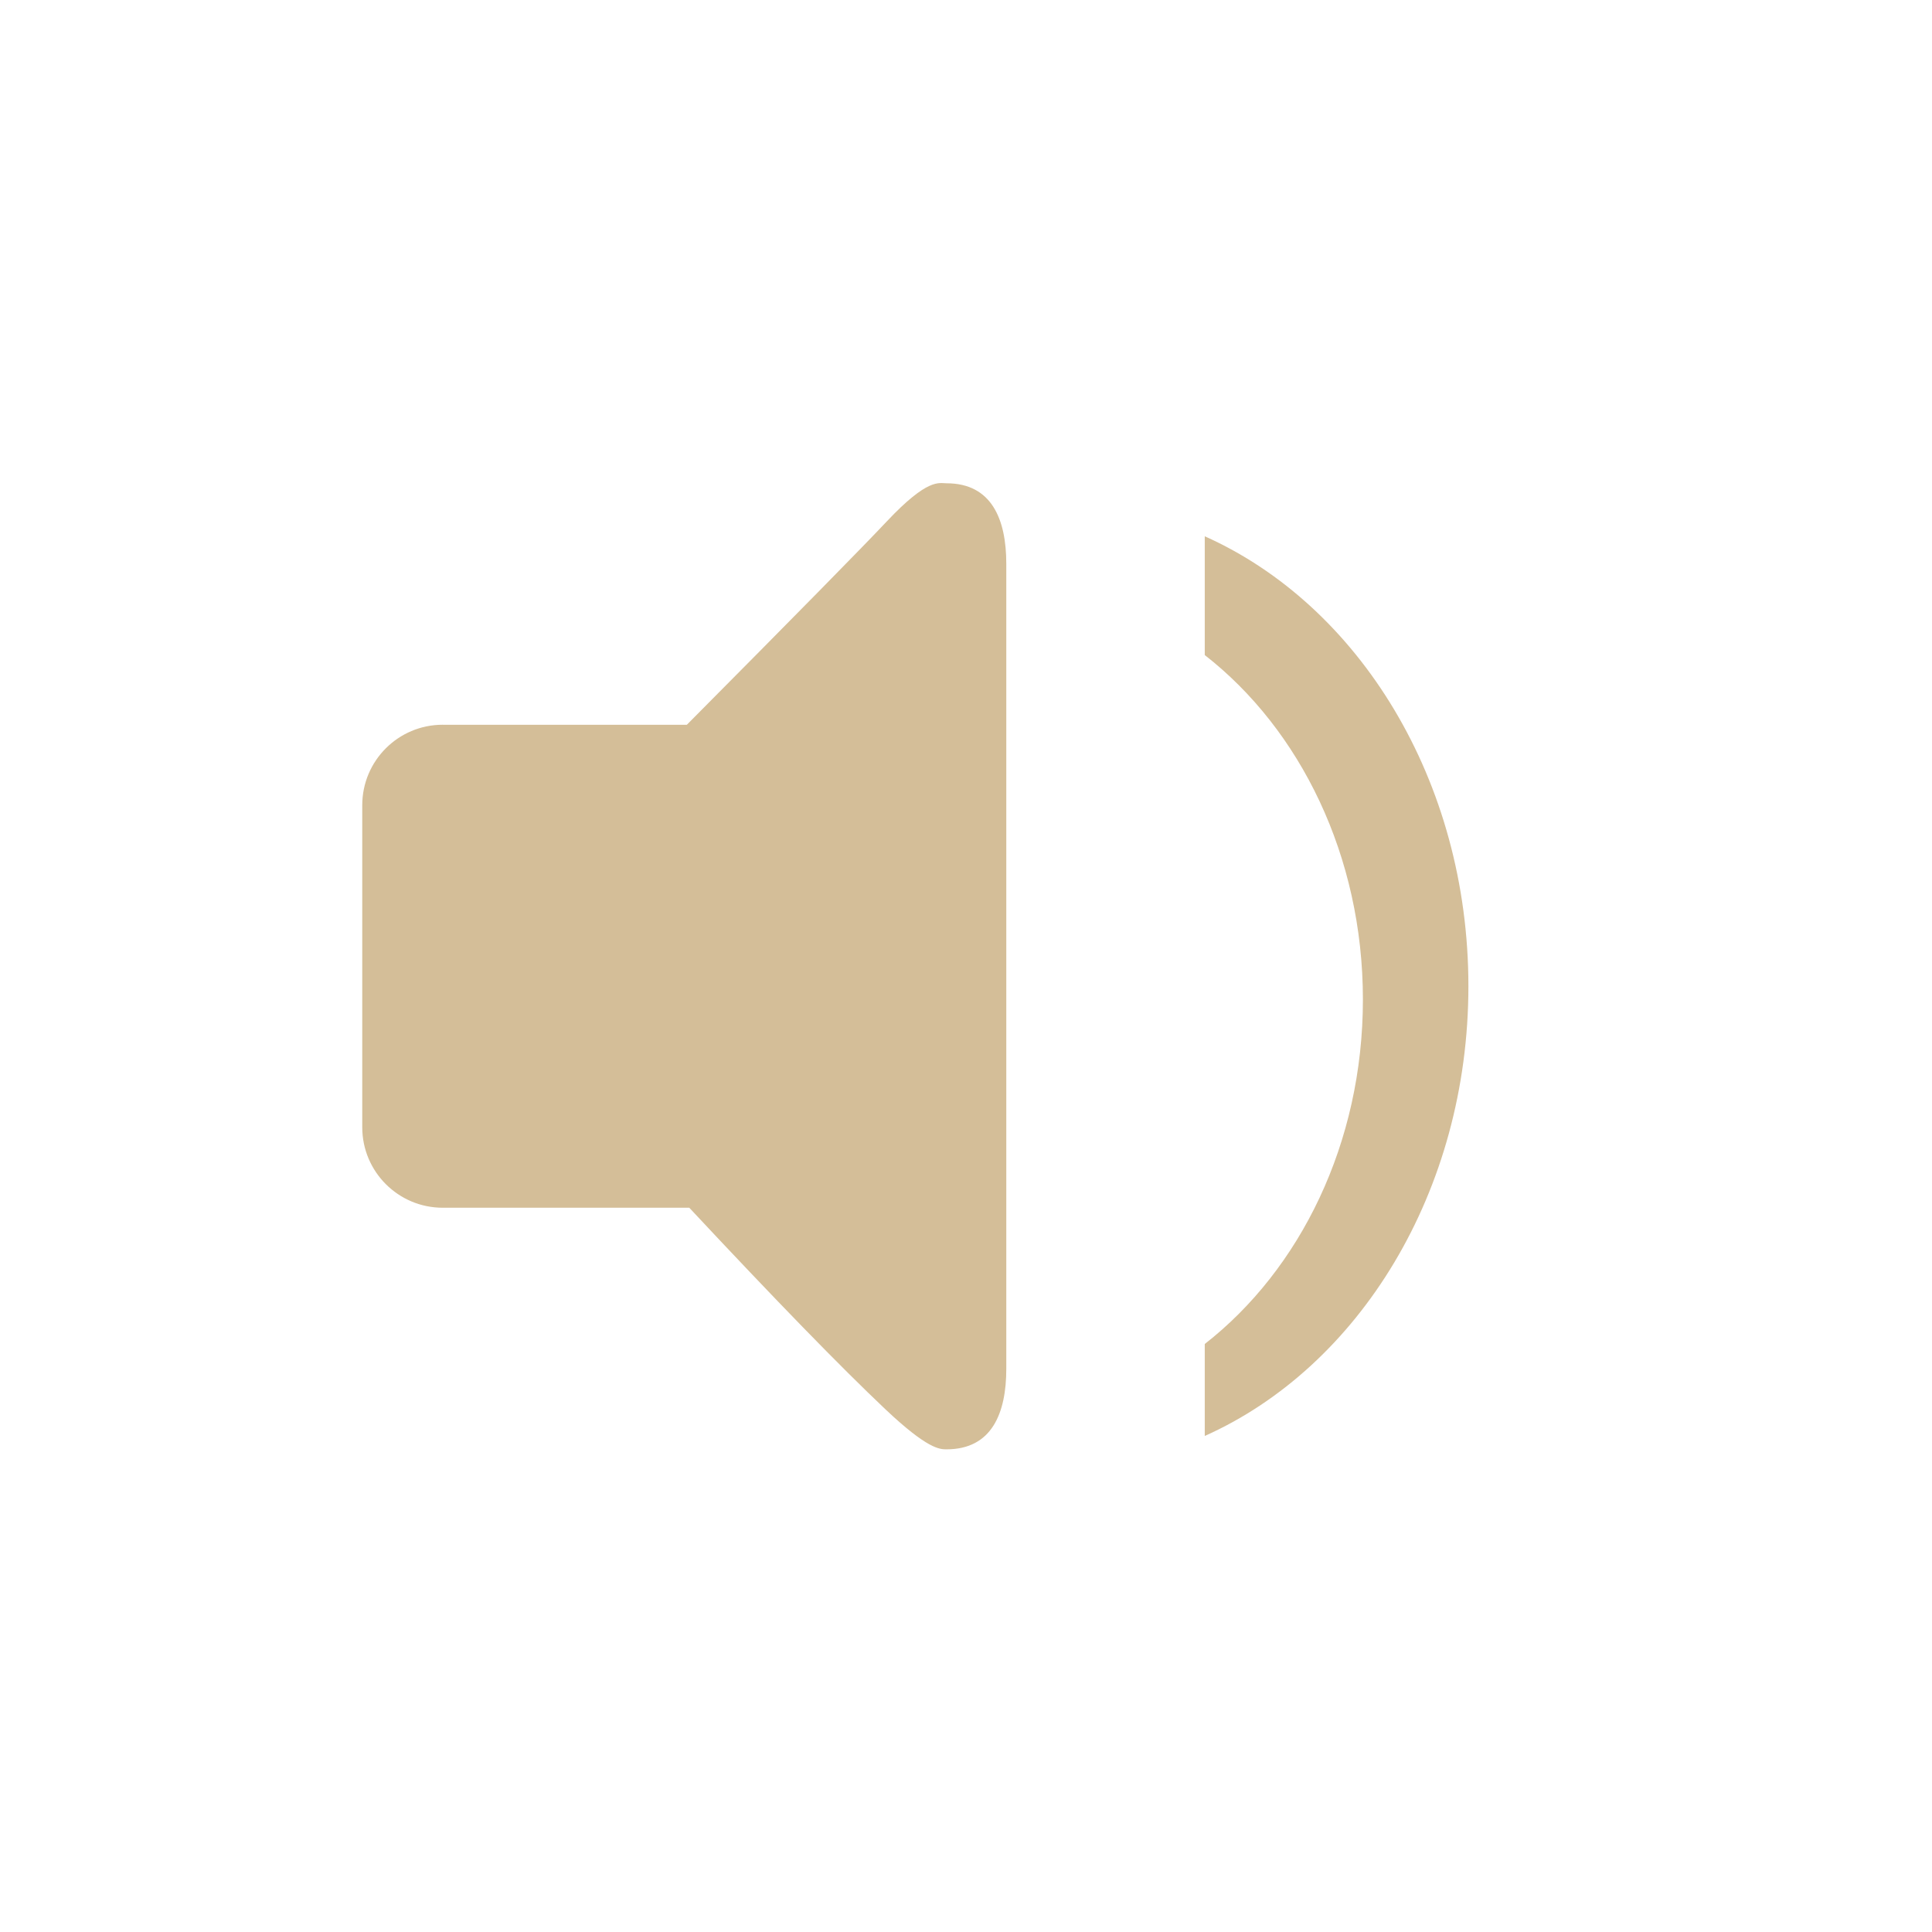 <svg width="48" height="48" xmlns="http://www.w3.org/2000/svg">
 <title/>

 <desc/>
 <g>
  <title>background</title>
  <rect fill="none" id="canvas_background" height="402" width="582" y="-1" x="-1"/>
 </g>
 <g>
  <title>Layer 1</title>
  <path id="sound2" fill="#d4be98" d="m11,18.006c-1.105,0 -2,0.895 -2,2l0,8c0,1.104 0.895,2 2,2l6.125,0c2.135,2.285 3.757,3.952 4.866,5.001c1.058,1.001 1.359,1.001 1.525,1.001c1.125,0 1.485,-0.896 1.485,-2.001l0,-20c0,-1.104 -0.362,-2 -1.485,-2c-0.189,0 -0.462,-0.137 -1.482,0.945c-0.619,0.657 -2.276,2.342 -4.97,5.055l-6.063,0zm18.932,-1.731c2.369,1.846 3.929,4.991 3.929,8.557c0,3.568 -1.56,6.711 -3.929,8.559l0,2.285c3.83,-1.711 6.55,-6.071 6.55,-11.176c0,-5.107 -2.72,-9.465 -6.55,-11.176l0,2.951z"/>
 </g>
</svg>